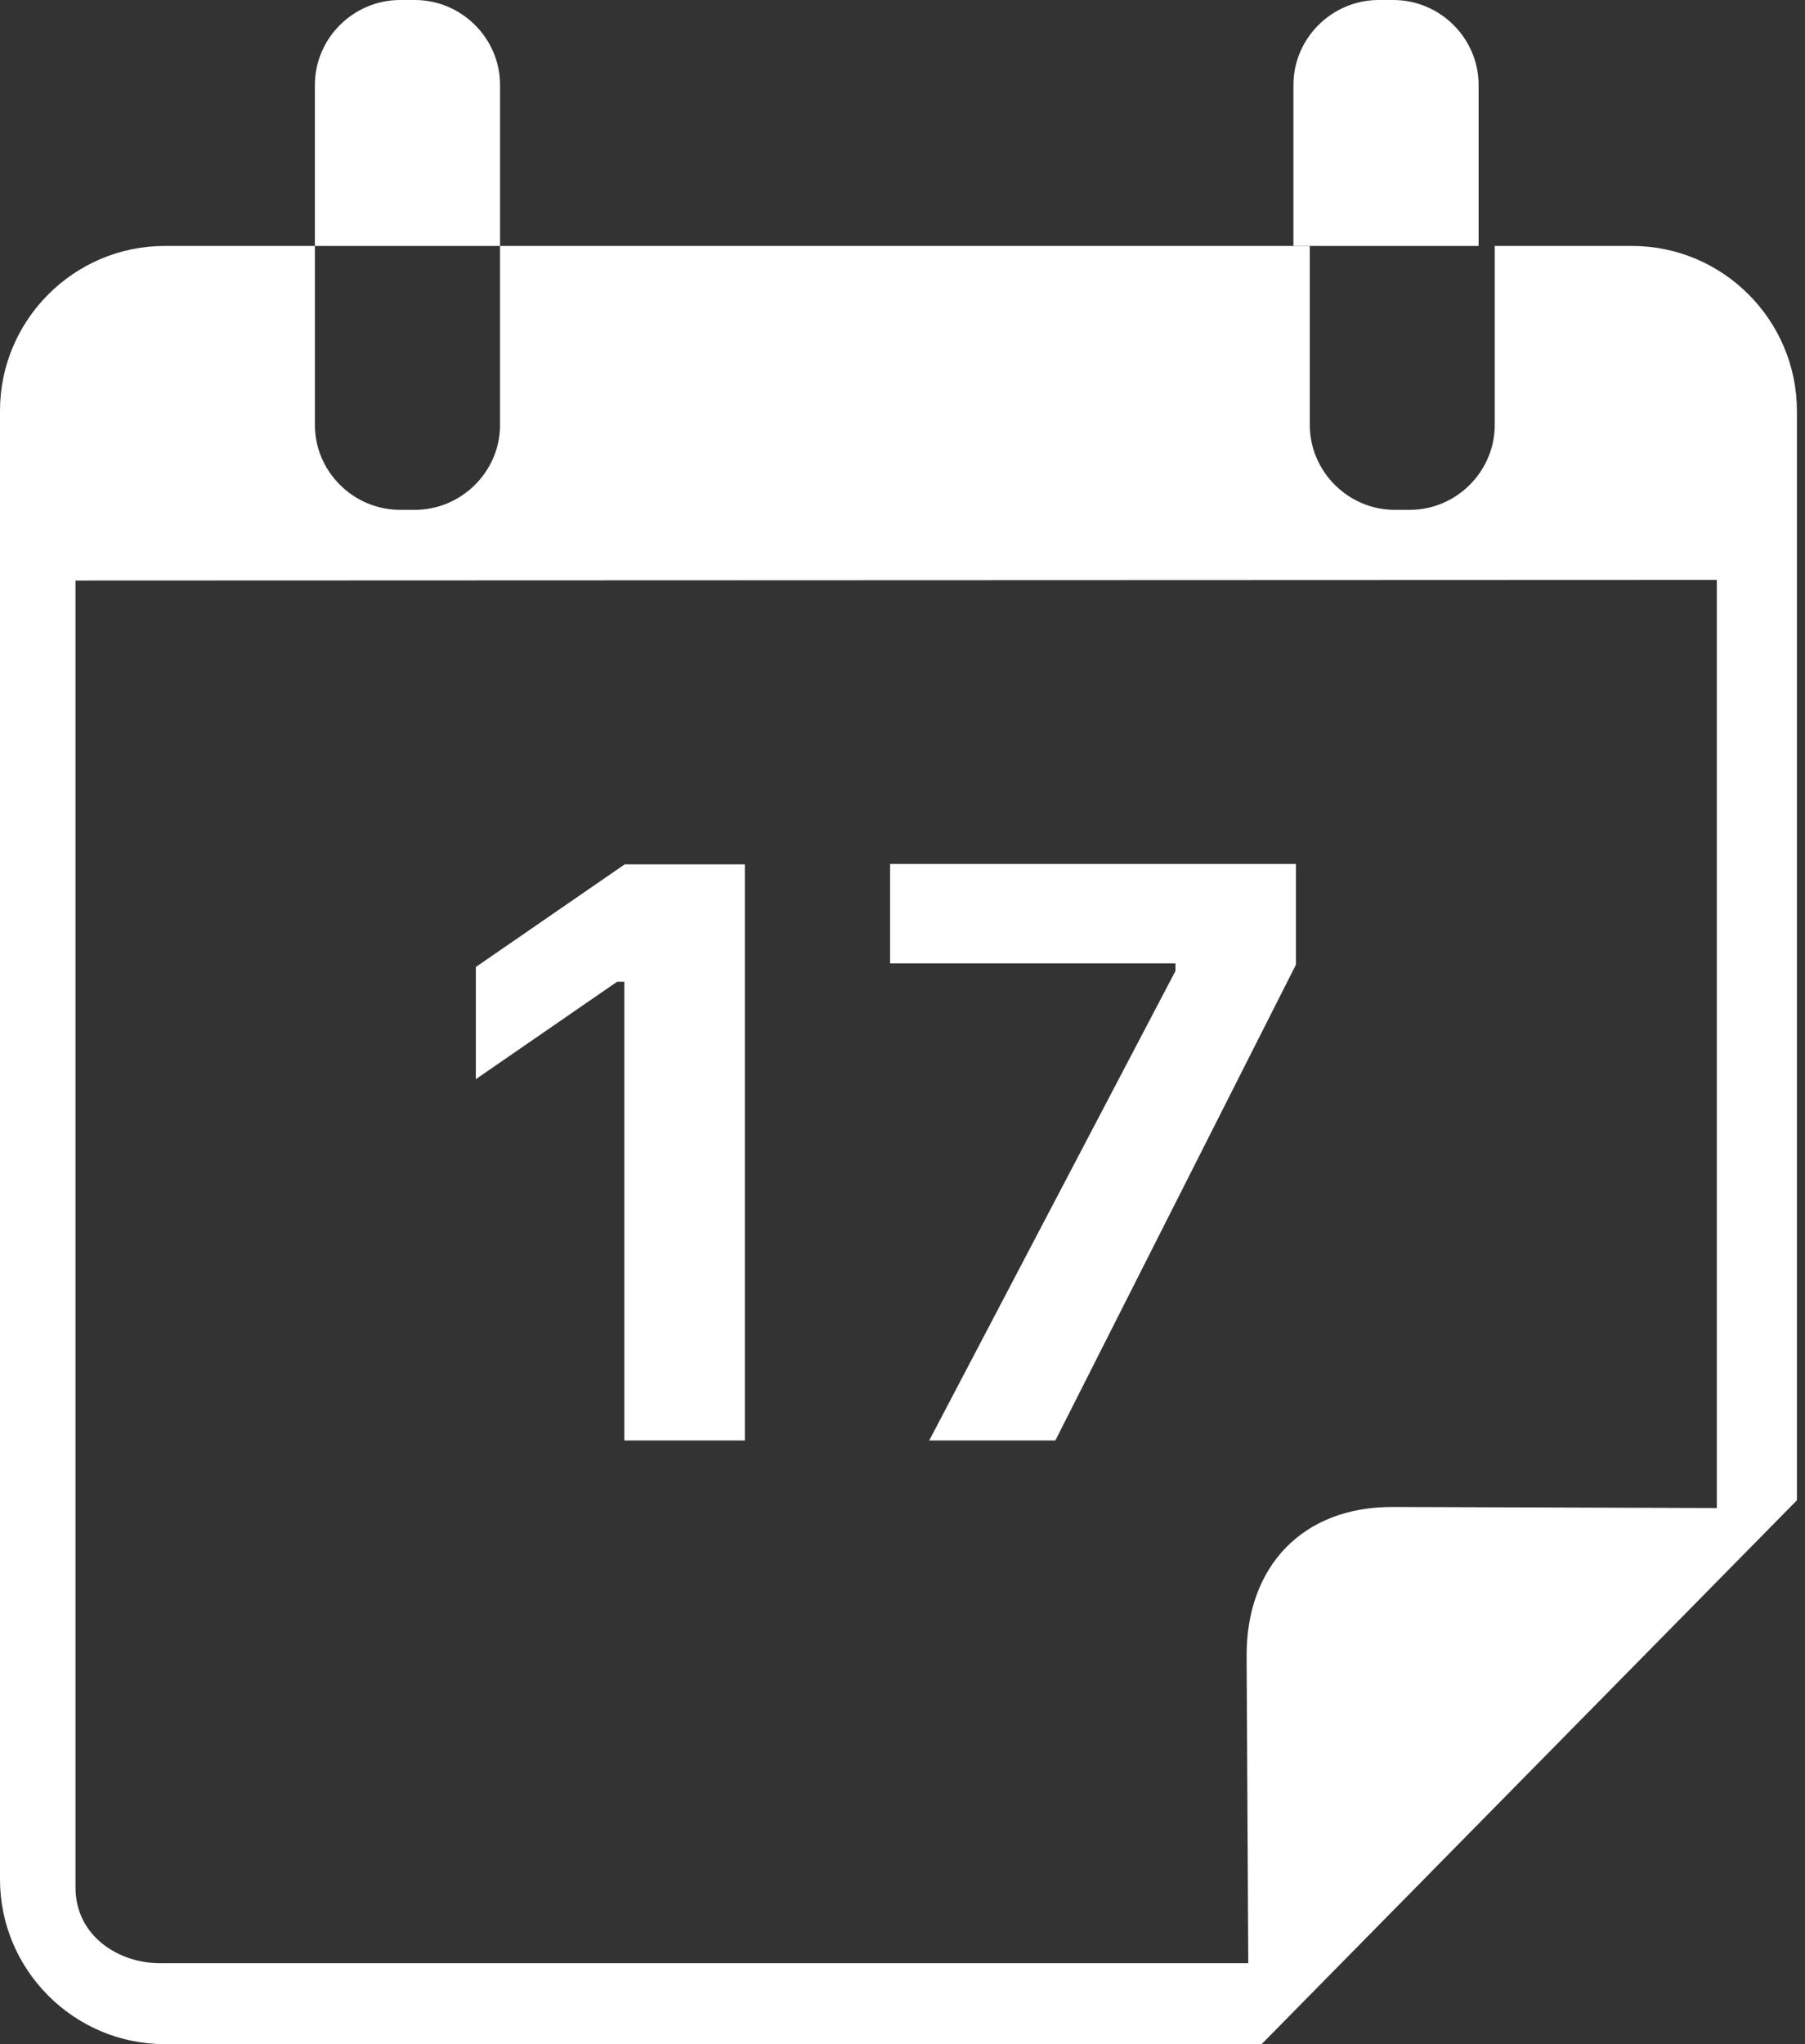 <svg width="53" height="60" viewBox="0 0 53 60" fill="none" xmlns="http://www.w3.org/2000/svg">
<rect x="0" y="0" width="53" height="60" fill="#333333" stroke="none"/>
<path d="M14.683 2.492C14.683 1.127 13.556 0 12.179 0H11.75C10.373 0 9.246 1.127 9.246 2.492V7.219H14.683V2.492Z" fill="white"/>
<path d="M43.416 2.492C43.416 1.127 42.289 0 40.912 0H40.483C39.105 0 37.979 1.127 37.979 2.492V7.219H43.416V2.492Z" fill="white"/>
<path d="M47.919 7.219H43.89V12.473C43.89 13.838 42.764 14.965 41.398 14.965H40.951C39.586 14.965 38.459 13.838 38.459 12.473V7.219H14.683V12.473C14.683 13.838 13.556 14.965 12.179 14.965H11.75C10.373 14.965 9.246 13.838 9.246 12.473V7.219H4.837C2.174 7.219 7.62939e-06 9.393 7.62939e-06 12.056V55.163C7.62939e-06 57.826 2.174 60 4.837 60H37.045L52.763 44.037V12.056C52.757 9.393 50.589 7.219 47.919 7.219ZM50.411 44.264L40.914 44.233C38.251 44.215 36.585 45.978 36.604 48.629L36.653 57.624H4.69C3.484 57.624 2.217 56.828 2.217 55.401V17.04L50.411 17.022V44.264Z" fill="white"/>
<path d="M18.332 28.816H18.121L13.972 31.676V28.383L18.343 25.371H21.871V42.281H18.332V28.816ZM34.515 28.5V28.277H26.136V25.359H38.054V28.312L30.988 42.281H27.285L34.515 28.5Z" fill="white"/>
</svg>
